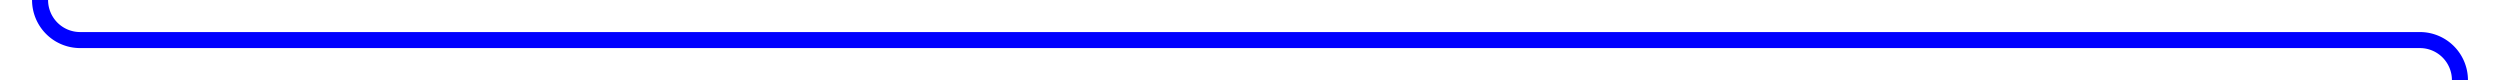 ﻿<?xml version="1.0" encoding="utf-8"?>
<svg version="1.1" xmlns:xlink="http://www.w3.org/1999/xlink" width="312px" height="10px" preserveAspectRatio="xMinYMid meet" viewBox="314 314.462  312 8" xmlns="http://www.w3.org/2000/svg">
  <path d="M 319 307  L 319 313.462  A 5 5 0 0 0 324 318.462 L 616 318.462  A 5 5 0 0 1 621 323.462 L 621 393  " stroke-width="2" stroke="#0000ff" fill="none" />
  <path d="M 613.4 392  L 621 399  L 628.6 392  L 613.4 392  Z " fill-rule="nonzero" fill="#0000ff" stroke="none" />
</svg>